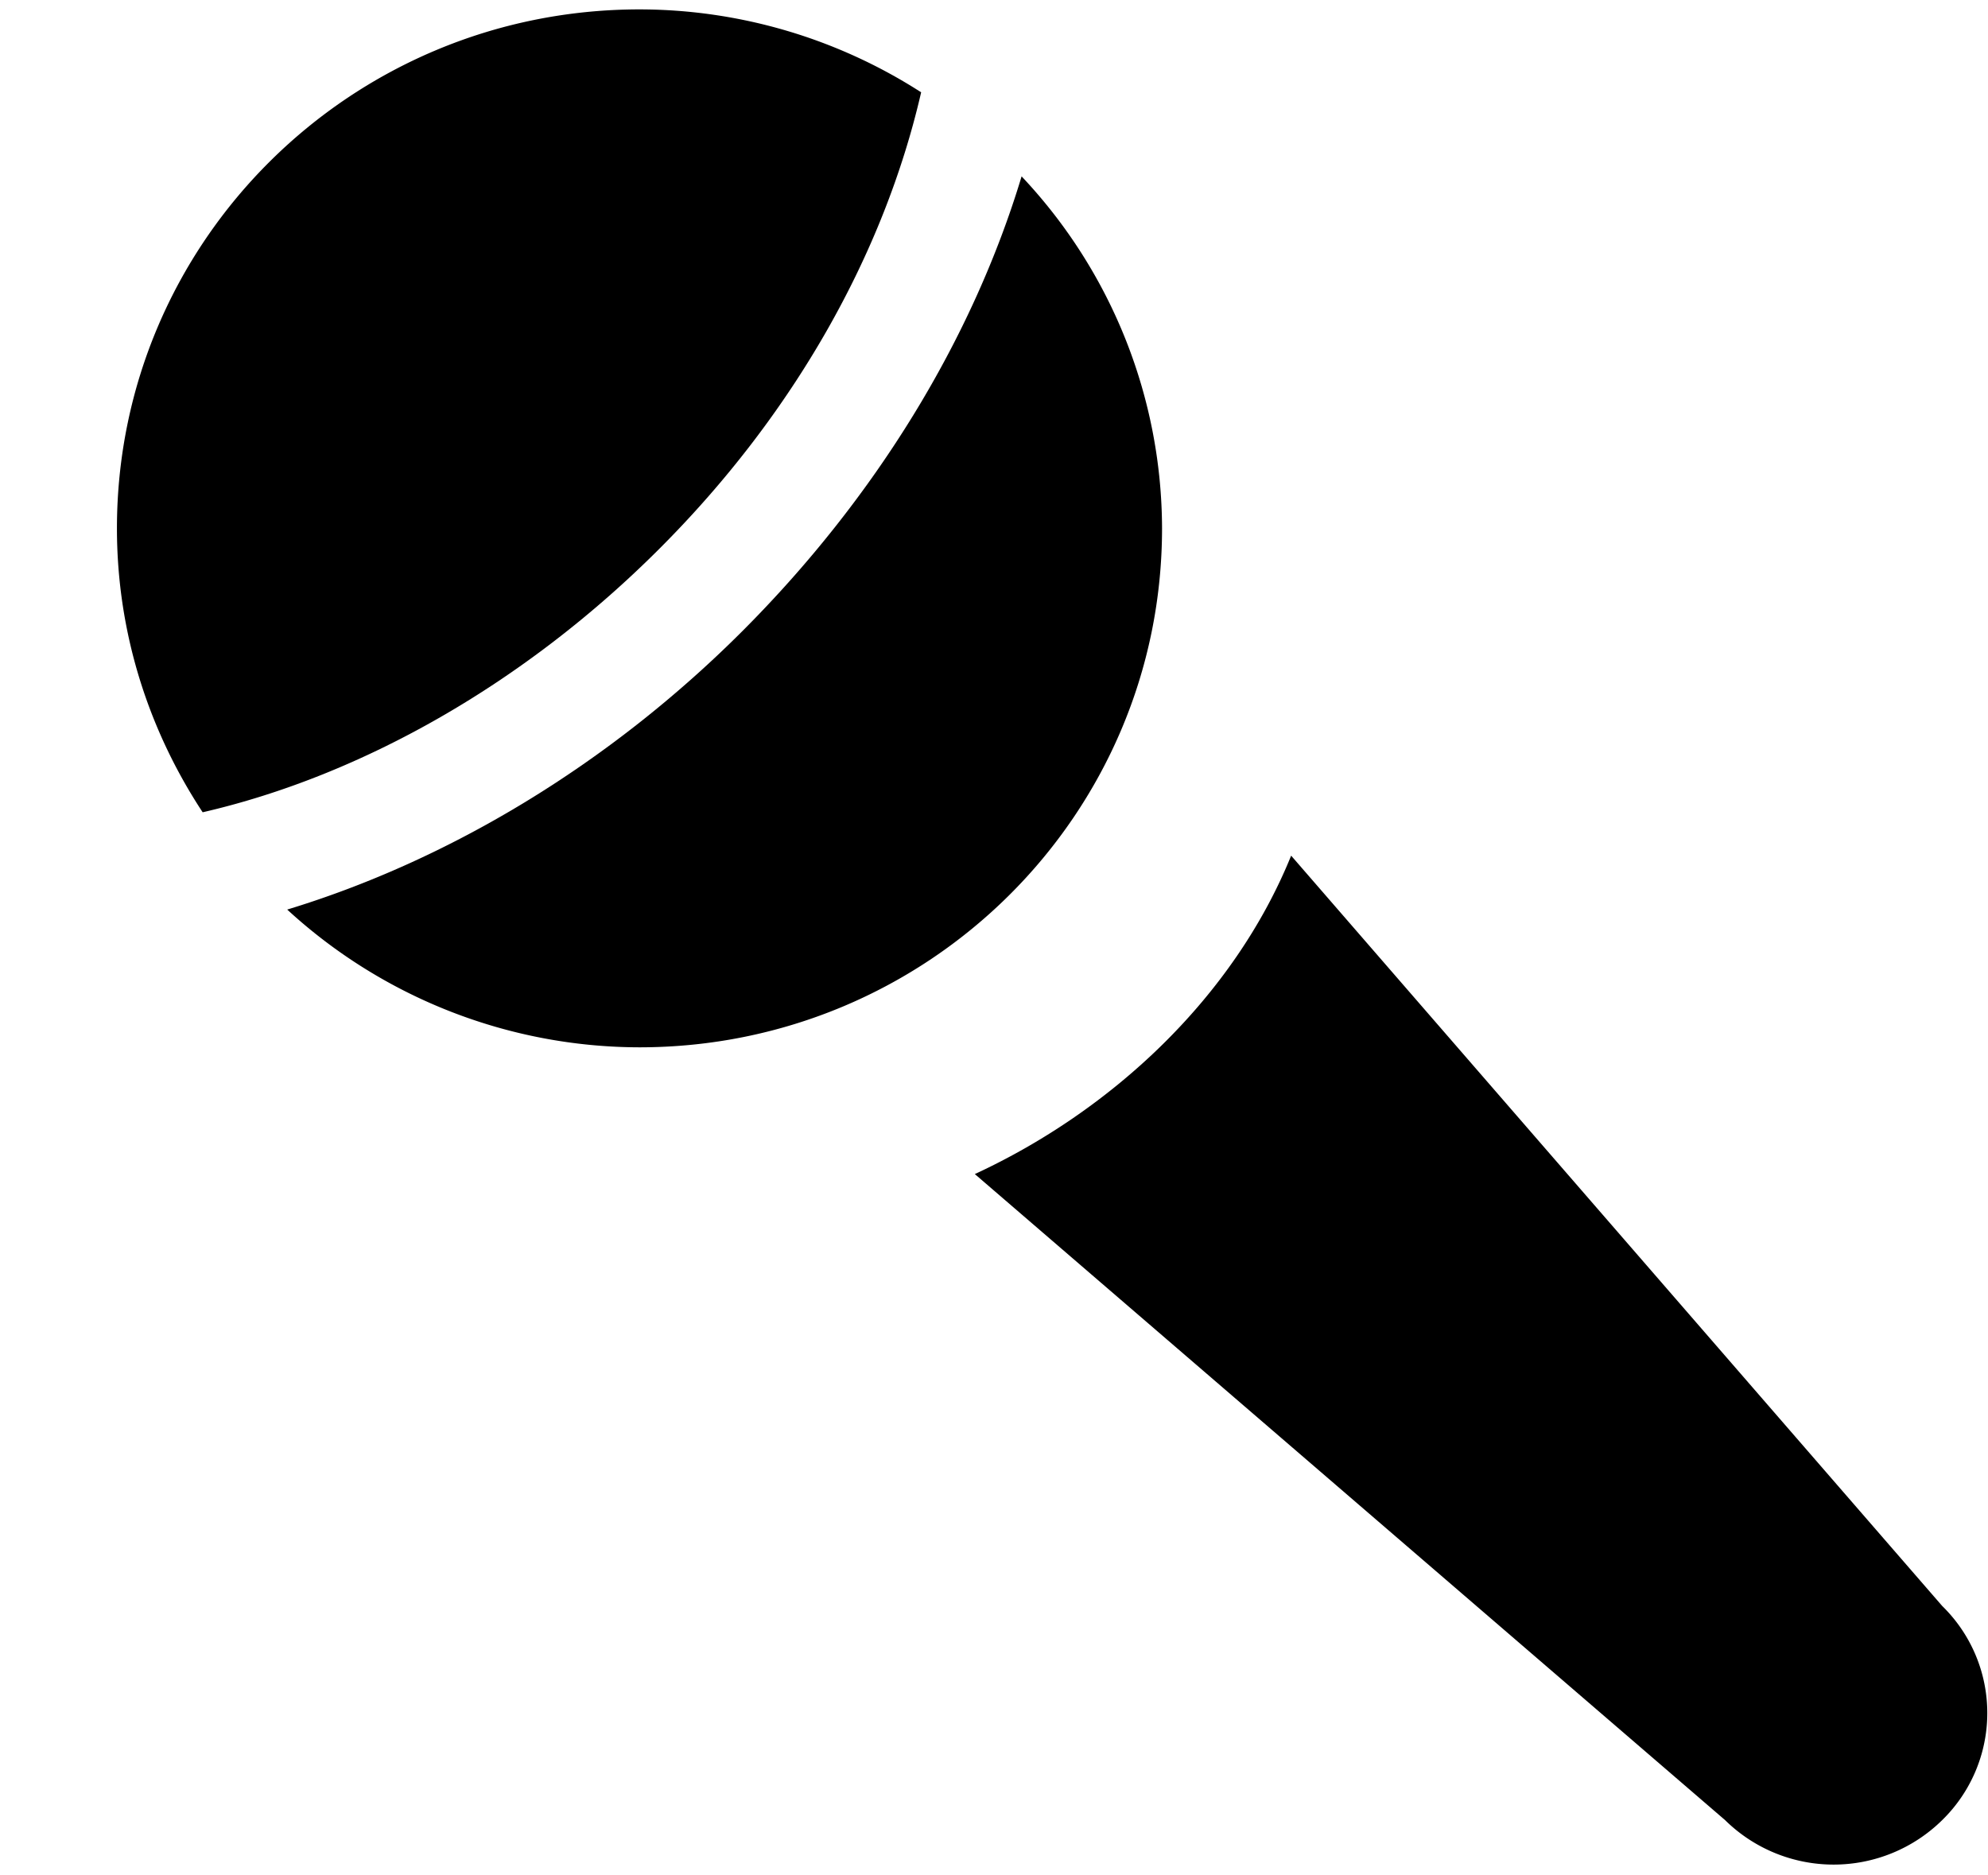 <svg xmlns="http://www.w3.org/2000/svg" width="3em" height="2.83em" viewBox="0 0 17 16"><g fill="currentColor" fill-rule="evenodd"><path d="m16.608 13.715l-5.567-6.416c-.488 1.203-1.523 2.176-2.705 2.723l6.416 5.525a1.323 1.323 0 0 0 1.856 0a1.28 1.28 0 0 0 0-1.832M8.736 1.49c-.42 1.39-1.244 2.744-2.389 3.89c-1.14 1.14-2.51 1.96-3.891 2.38a4.46 4.46 0 0 0 3.012 1.178c2.469 0 4.469-1.986 4.469-4.438a4.4 4.4 0 0 0-1.201-3.01"/><path d="M7.877.771A4.46 4.46 0 0 0 5.469.062C3 .062 1 2.048 1 4.5c0 .897.273 1.729.733 2.428c1.364-.314 2.759-1.106 3.907-2.255C6.79 3.523 7.56 2.15 7.877.771"/></g></svg>